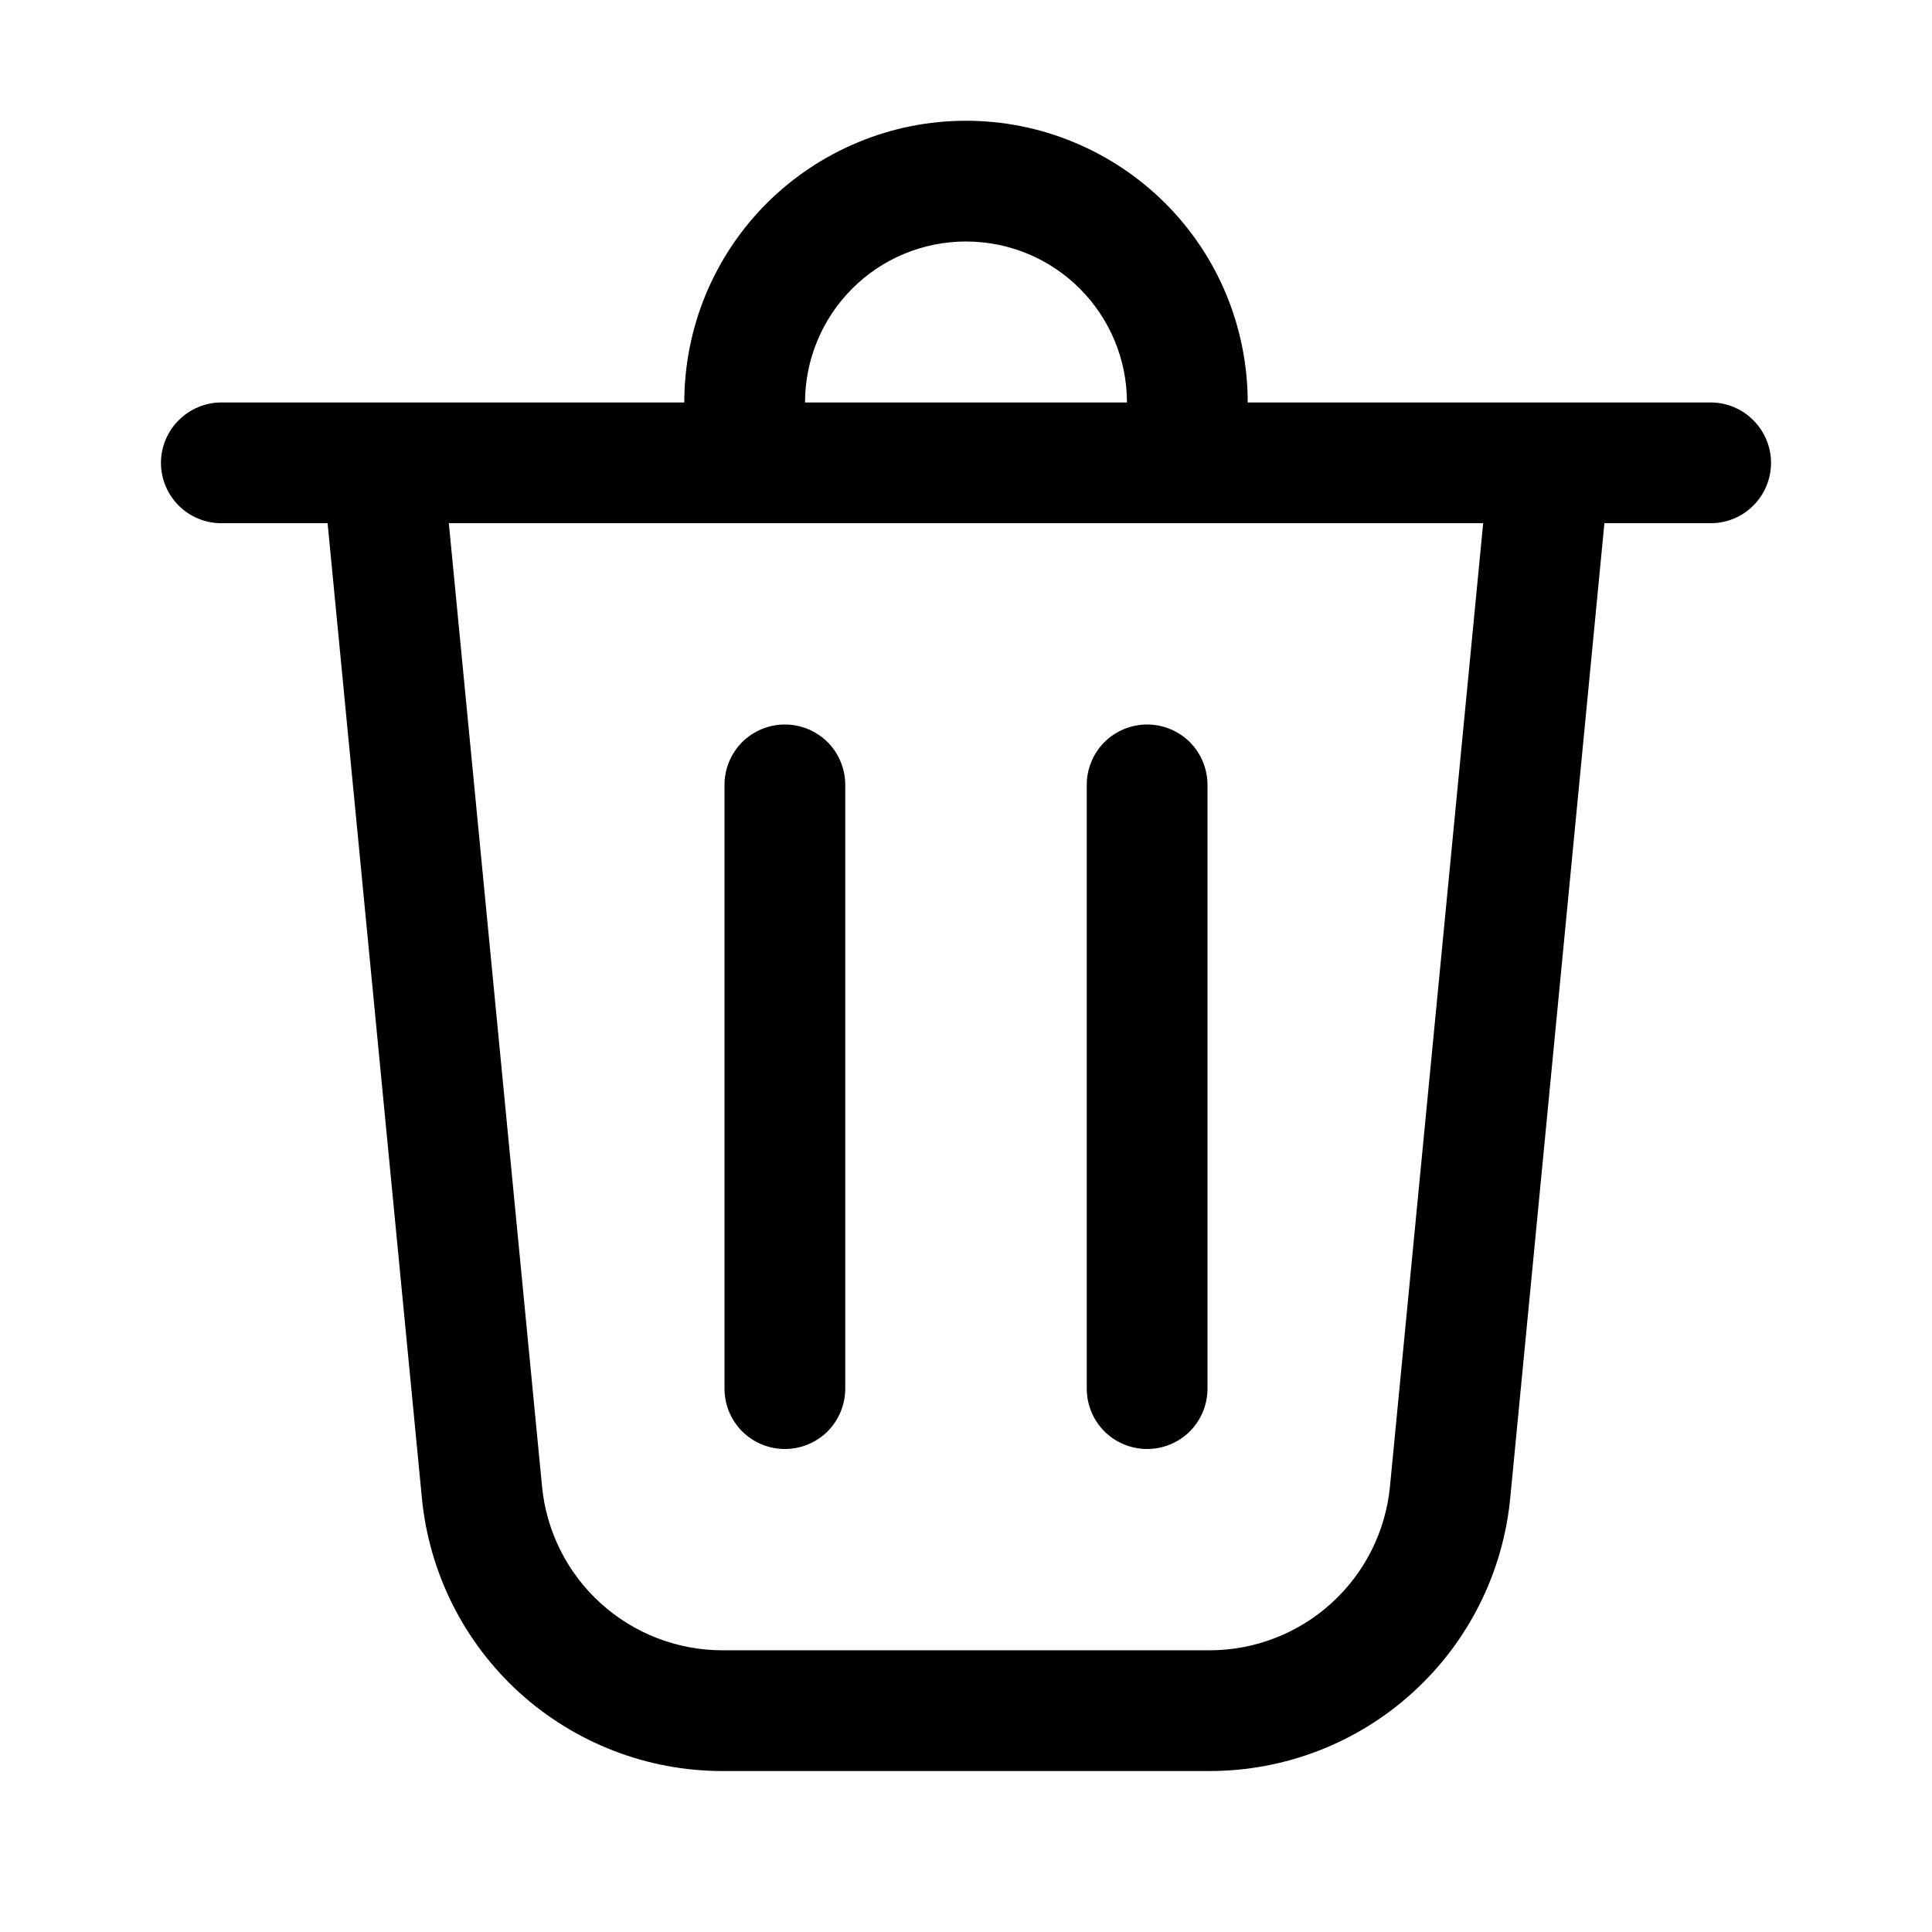 <svg width="16" height="16" viewBox="0 0 16 16" fill="none" xmlns="http://www.w3.org/2000/svg">
<path d="M6.667 3.333H9.333C9.333 2.98 9.193 2.641 8.943 2.391C8.693 2.14 8.354 2 8 2C7.646 2 7.307 2.14 7.057 2.391C6.807 2.641 6.667 2.98 6.667 3.333ZM5.667 3.333C5.667 3.027 5.727 2.724 5.844 2.44C5.962 2.157 6.133 1.9 6.35 1.683C6.567 1.467 6.824 1.295 7.107 1.178C7.39 1.06 7.694 1 8 1C8.306 1 8.61 1.06 8.893 1.178C9.176 1.295 9.433 1.467 9.65 1.683C9.867 1.9 10.039 2.157 10.156 2.44C10.273 2.724 10.333 3.027 10.333 3.333H14.167C14.299 3.333 14.427 3.386 14.52 3.48C14.614 3.574 14.667 3.701 14.667 3.833C14.667 3.966 14.614 4.093 14.52 4.187C14.427 4.281 14.299 4.333 14.167 4.333H13.287L12.507 12.407C12.447 13.026 12.159 13.6 11.698 14.018C11.238 14.436 10.639 14.667 10.017 14.667H5.983C5.361 14.667 4.762 14.435 4.302 14.018C3.842 13.6 3.554 13.026 3.494 12.407L2.713 4.333H1.833C1.701 4.333 1.574 4.281 1.48 4.187C1.386 4.093 1.333 3.966 1.333 3.833C1.333 3.701 1.386 3.574 1.48 3.48C1.574 3.386 1.701 3.333 1.833 3.333H5.667ZM7 6.5C7 6.367 6.947 6.24 6.854 6.146C6.76 6.053 6.633 6 6.5 6C6.367 6 6.24 6.053 6.146 6.146C6.053 6.24 6 6.367 6 6.5V11.5C6 11.633 6.053 11.76 6.146 11.854C6.24 11.947 6.367 12 6.5 12C6.633 12 6.76 11.947 6.854 11.854C6.947 11.76 7 11.633 7 11.5V6.5ZM9.5 6C9.633 6 9.76 6.053 9.854 6.146C9.947 6.24 10 6.367 10 6.5V11.5C10 11.633 9.947 11.76 9.854 11.854C9.76 11.947 9.633 12 9.5 12C9.367 12 9.24 11.947 9.146 11.854C9.053 11.76 9 11.633 9 11.5V6.5C9 6.367 9.053 6.24 9.146 6.146C9.24 6.053 9.367 6 9.5 6ZM4.489 12.311C4.525 12.682 4.698 13.027 4.974 13.277C5.25 13.528 5.61 13.667 5.983 13.667H10.017C10.39 13.667 10.75 13.528 11.026 13.277C11.302 13.027 11.475 12.682 11.511 12.311L12.283 4.333H3.717L4.489 12.311Z" fill="black"/>
</svg>
